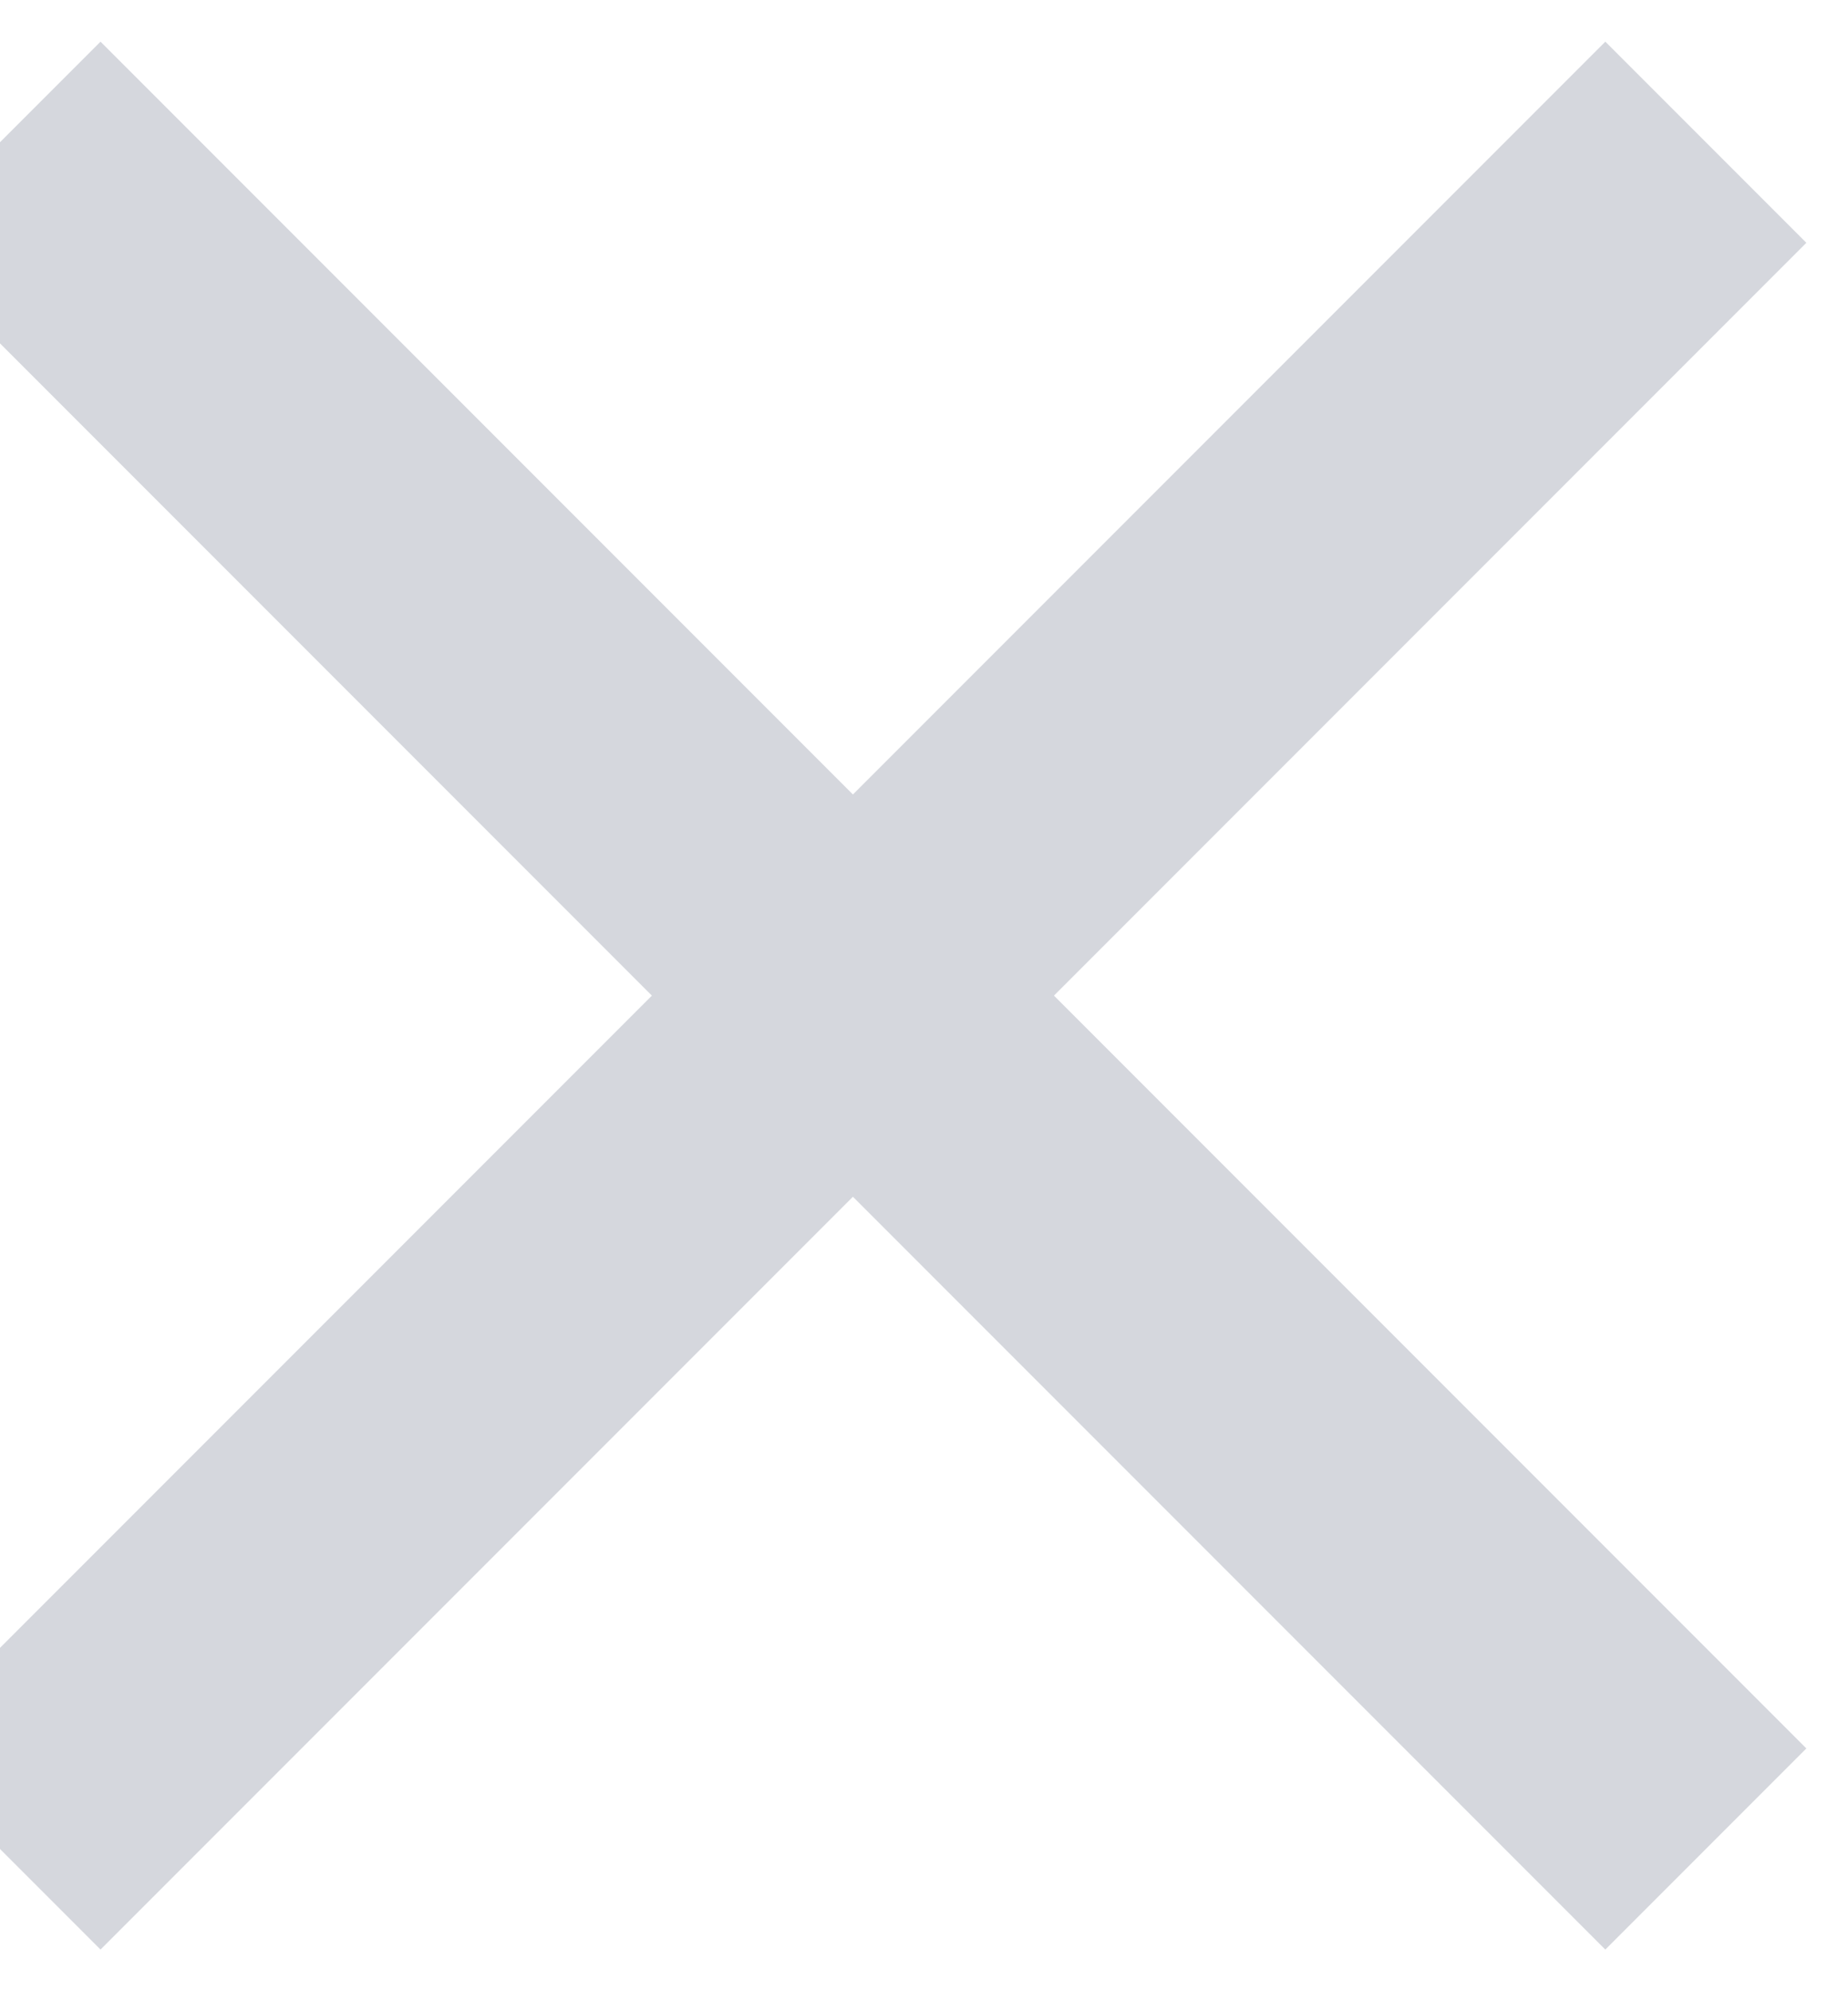 <svg width="13" height="14" viewBox="0 0 13 14" fill="none" xmlns="http://www.w3.org/2000/svg">
<path d="M12 1L0 13" stroke="#D5D7DD" stroke-width="2" strokeLinecap="round" strokeLinejoin="round"/>
<path d="M12 13L0 1" stroke="#D5D7DD" stroke-width="2" strokeLinecap="round" strokeLinejoin="round"/>
</svg>
